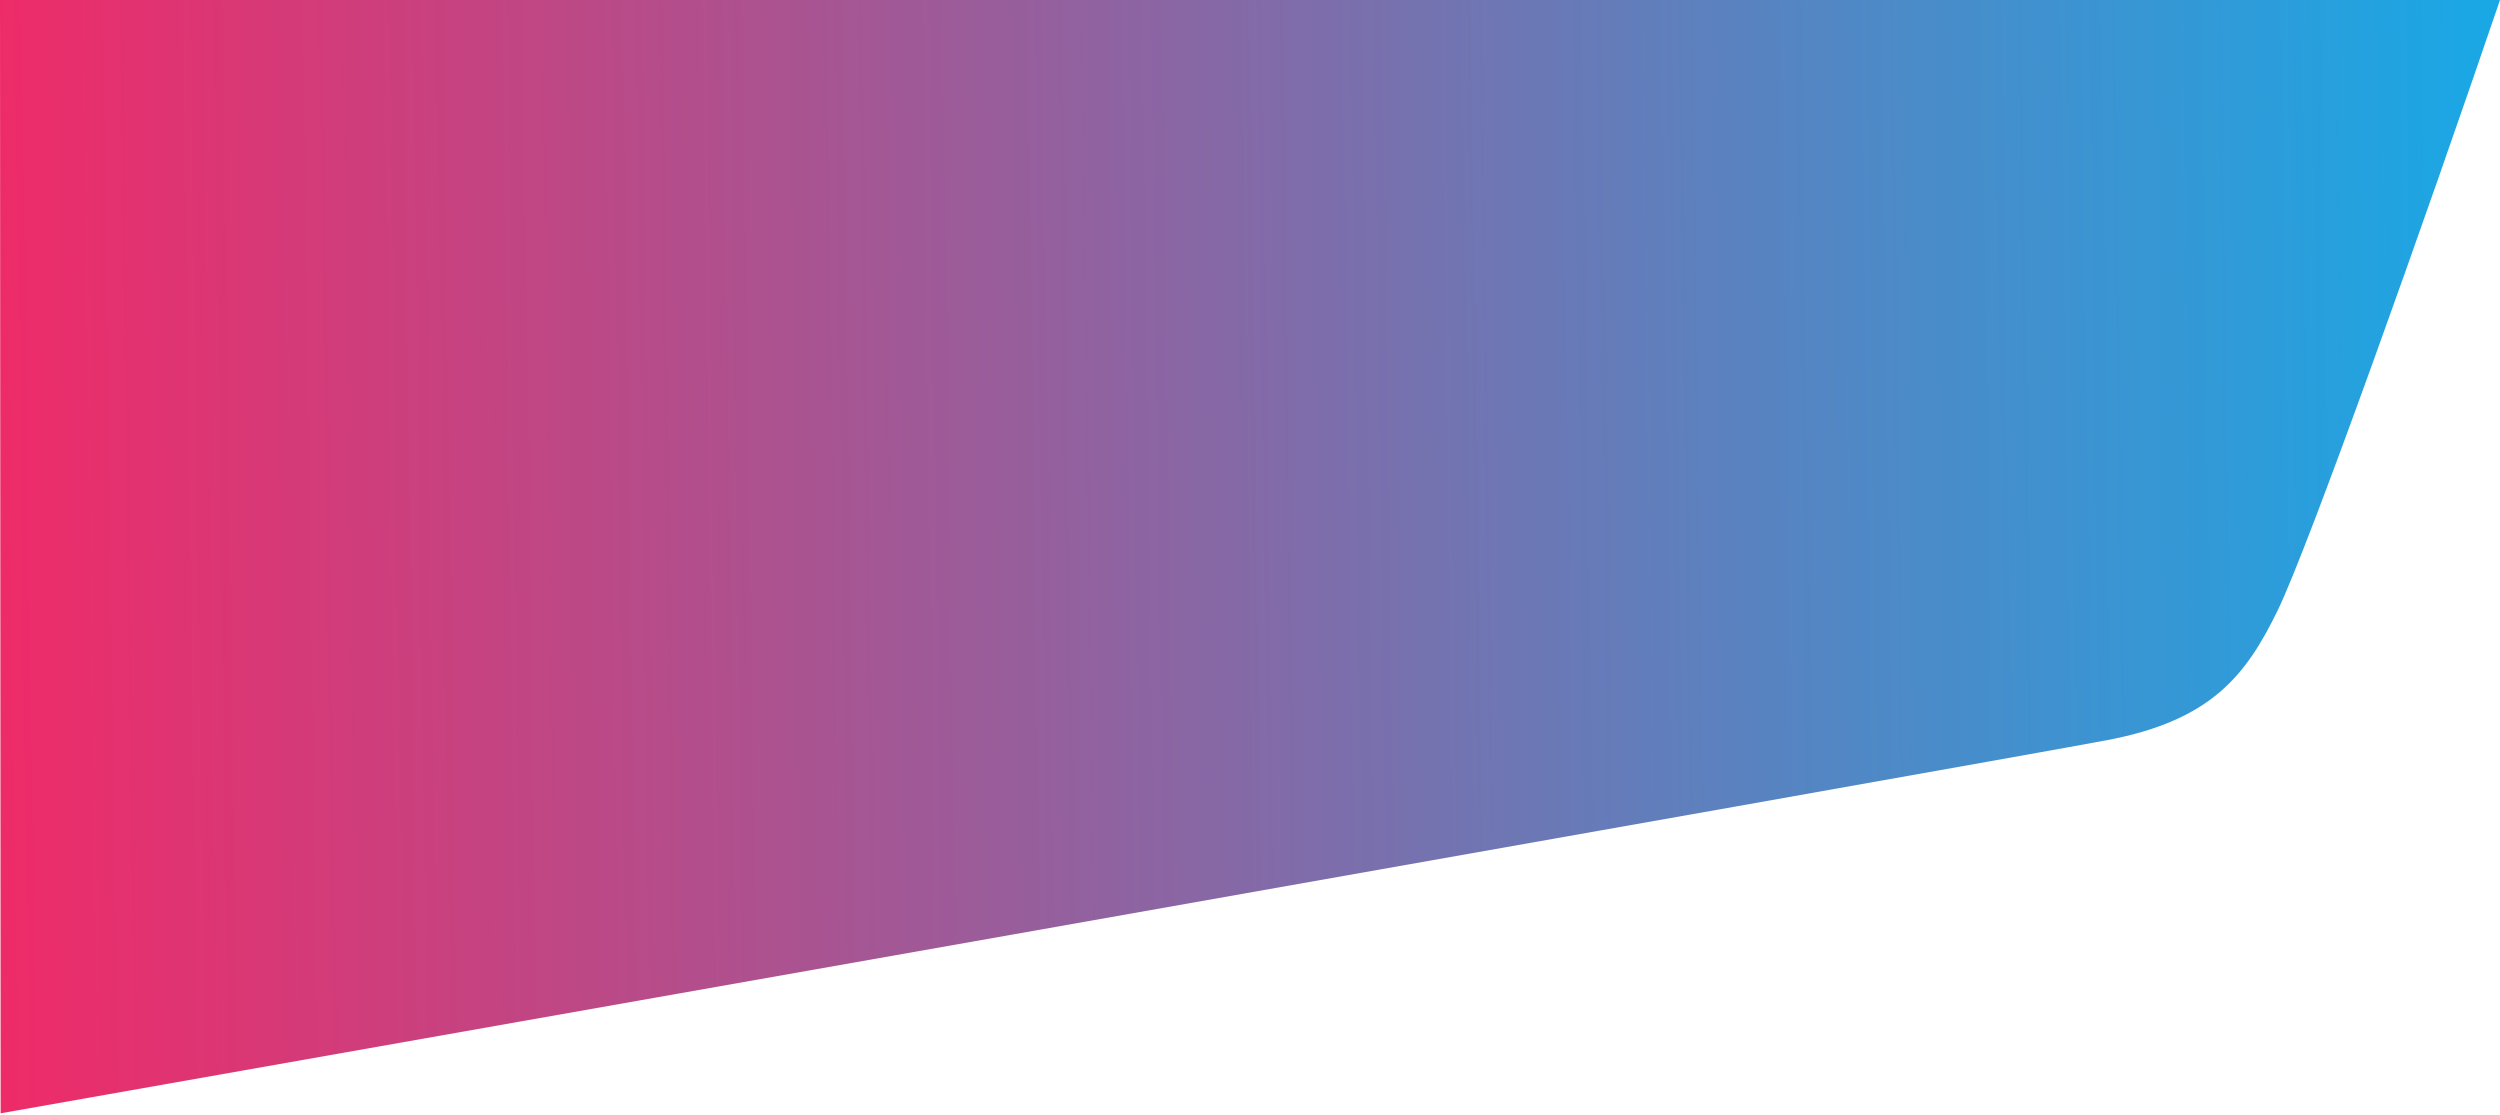 <svg width="1920" height="856" viewBox="0 0 1920 856" fill="none" xmlns="http://www.w3.org/2000/svg">
<path d="M1618.58 568.373C1538.6 583.588 0.491 855.009 0.491 855.009L0 0.009V0H1920C1862.96 167.434 1773.04 420.147 1749.04 469.228C1725.05 518.31 1698.56 553.158 1618.58 568.373Z" fill="url(#paint0_linear_22_8)" fill-opacity="0.9"/>
<defs>
<linearGradient id="paint0_linear_22_8" x1="0.491" y1="427.504" x2="1919.99" y2="401.032" gradientUnits="userSpaceOnUse">
<stop stop-color="#ED1459"/>
<stop offset="1" stop-color="#009FE3"/>
</linearGradient>
</defs>
</svg>
